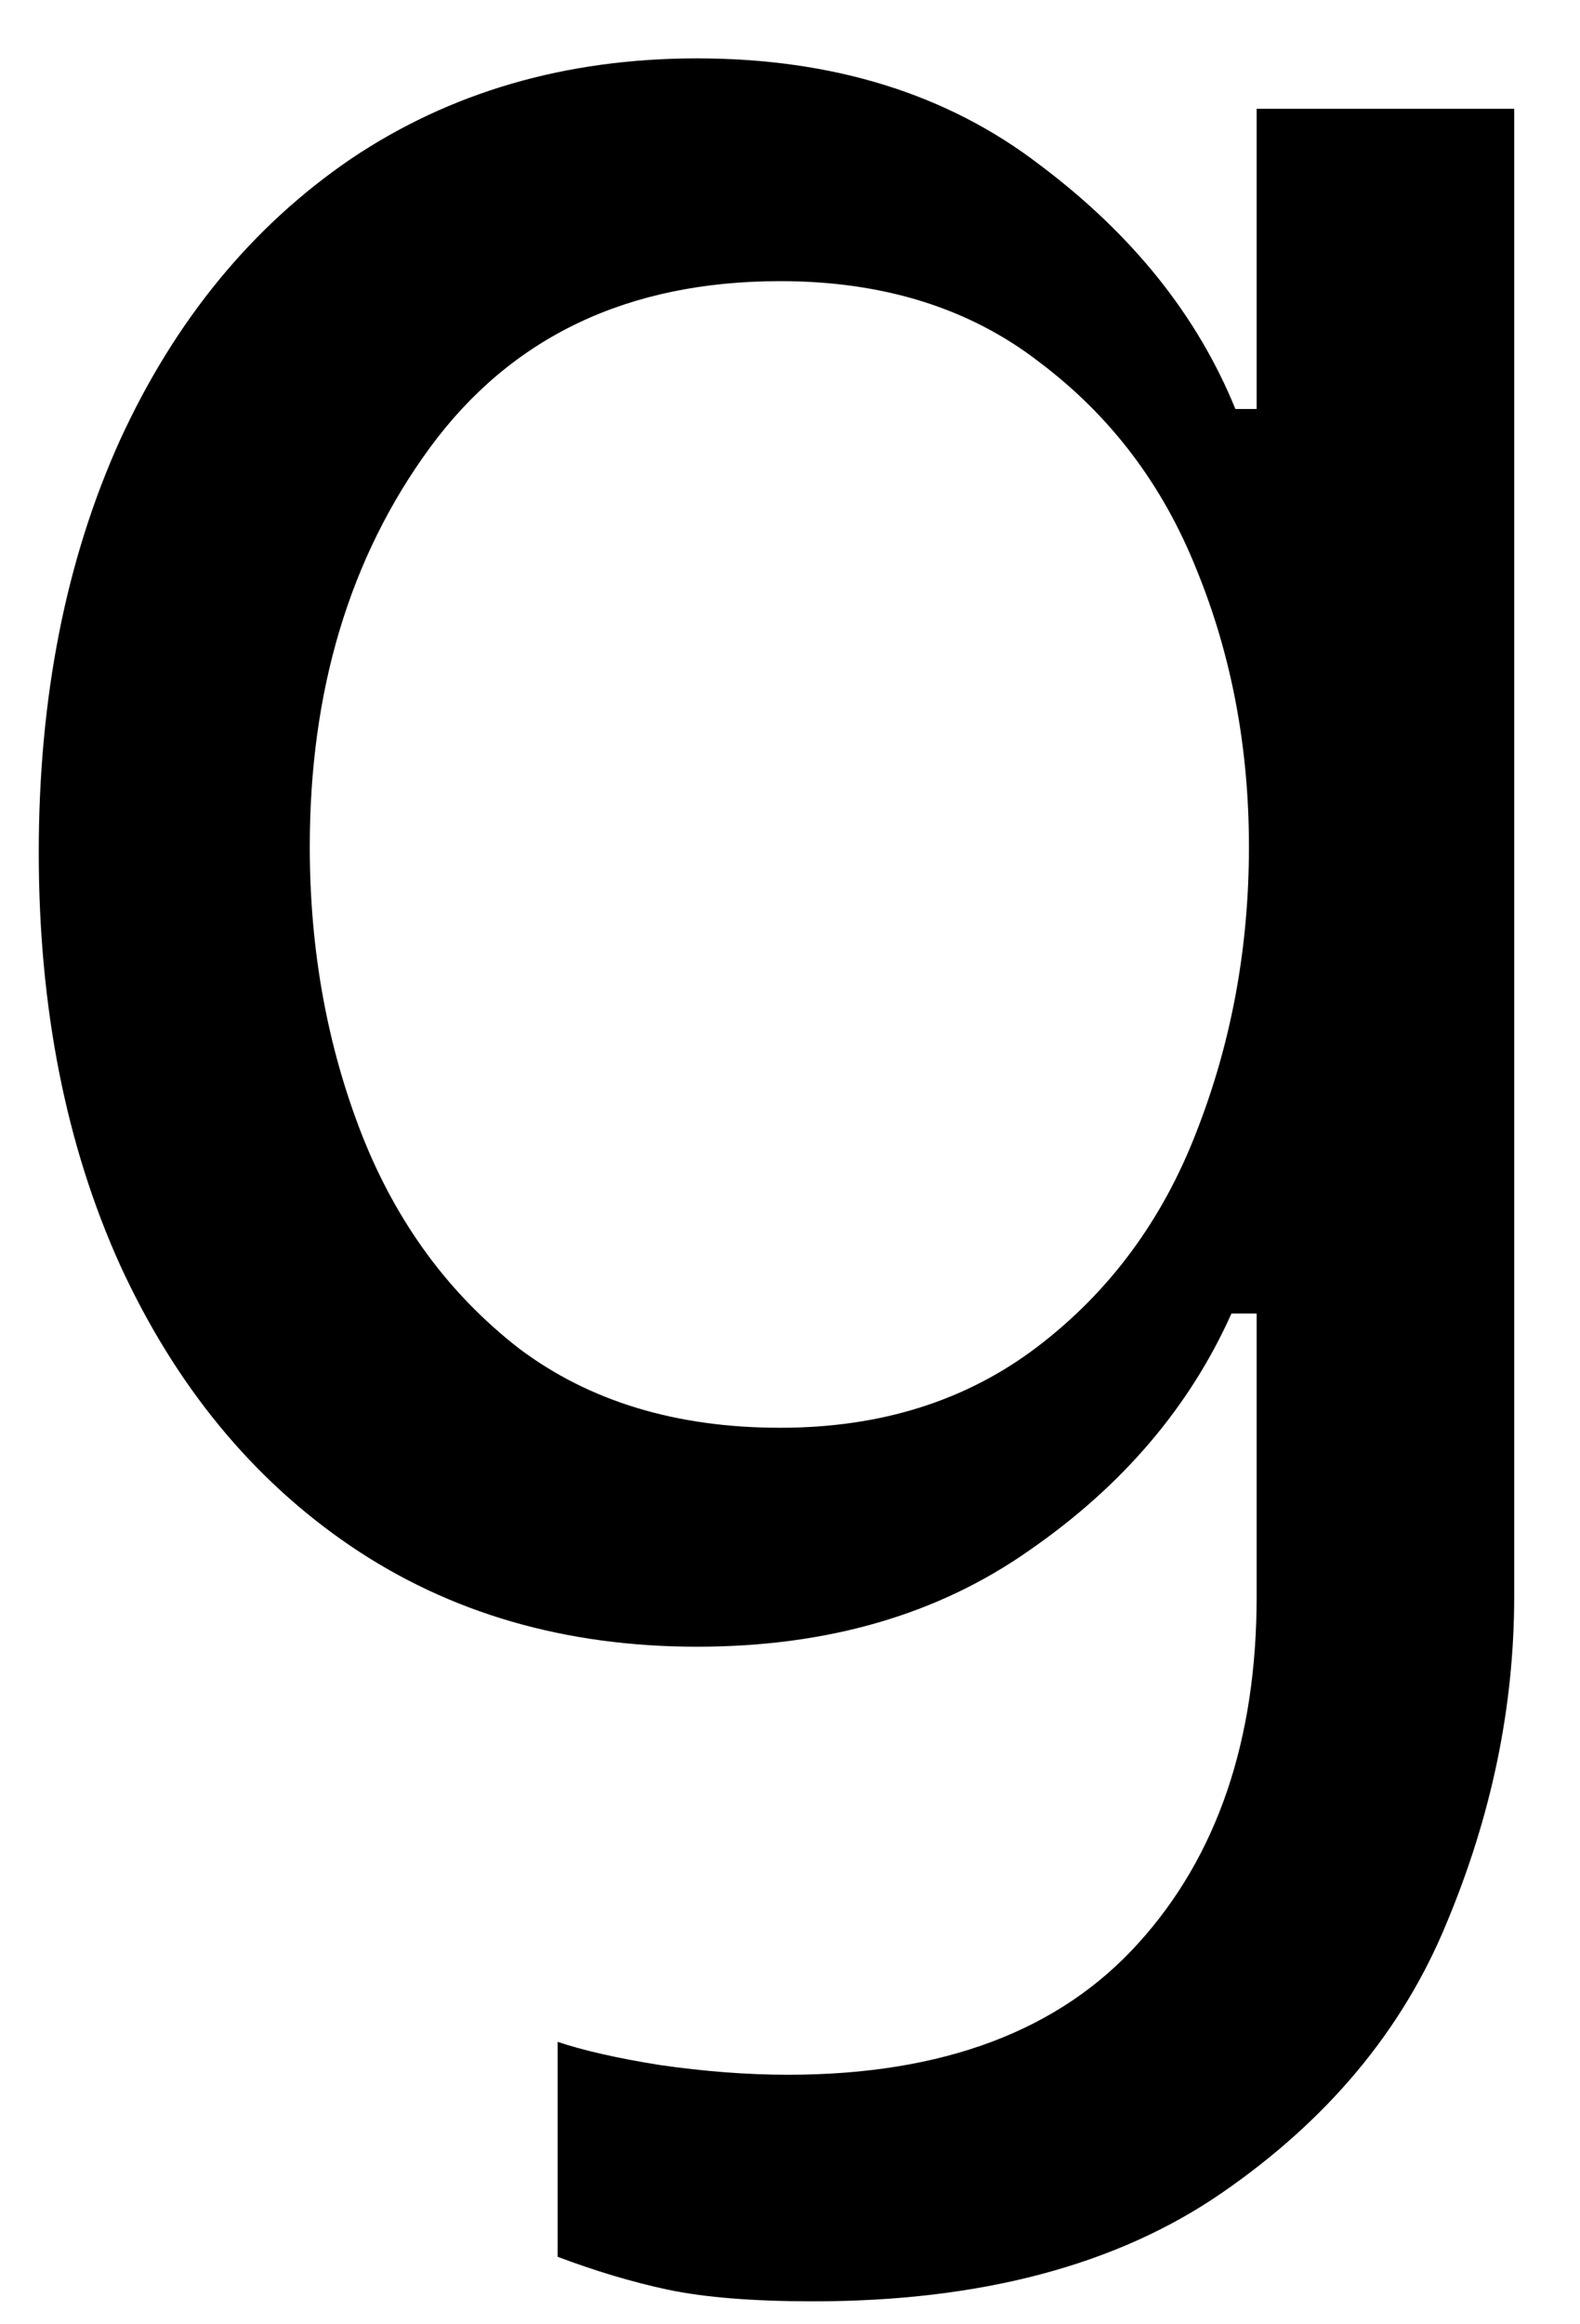 <svg width="17" height="25" viewBox="0 0 17 25" fill="none" xmlns="http://www.w3.org/2000/svg">
<path d="M8.75 24.753C8.109 24.753 7.588 24.712 7.187 24.628C6.797 24.545 6.401 24.425 6 24.274V21.962C6.276 22.055 6.646 22.139 7.104 22.212C7.573 22.279 8.031 22.316 8.479 22.316C10.146 22.316 11.401 21.842 12.25 20.899C13.094 19.967 13.521 18.722 13.521 17.17V14.128H13.25C12.802 15.128 12.083 15.977 11.083 16.67C10.094 17.368 8.901 17.712 7.5 17.712C6.083 17.712 4.838 17.352 3.771 16.628C2.713 15.909 1.885 14.899 1.292 13.607C0.708 12.316 0.417 10.836 0.417 9.17C0.417 7.503 0.708 6.024 1.292 4.732C1.885 3.441 2.713 2.435 3.771 1.712C4.838 0.993 6.083 0.628 7.5 0.628C8.969 0.628 10.198 1.014 11.188 1.774C12.188 2.524 12.885 3.399 13.292 4.399H13.521V1.17H16.292V17.17C16.292 18.363 16.047 19.534 15.562 20.691C15.088 21.842 14.281 22.805 13.146 23.587C12.021 24.363 10.552 24.753 8.75 24.753ZM8.396 15.357C9.479 15.357 10.401 15.066 11.167 14.482C11.943 13.889 12.51 13.118 12.875 12.17C13.25 11.211 13.438 10.191 13.438 9.107C13.438 8.04 13.25 7.045 12.875 6.128C12.51 5.212 11.948 4.472 11.188 3.899C10.438 3.316 9.505 3.024 8.396 3.024C6.755 3.024 5.5 3.623 4.625 4.816C3.76 5.998 3.333 7.43 3.333 9.107C3.333 10.222 3.521 11.253 3.896 12.211C4.271 13.159 4.833 13.92 5.583 14.503C6.344 15.076 7.281 15.357 8.396 15.357Z" fill="black"/>
</svg>

